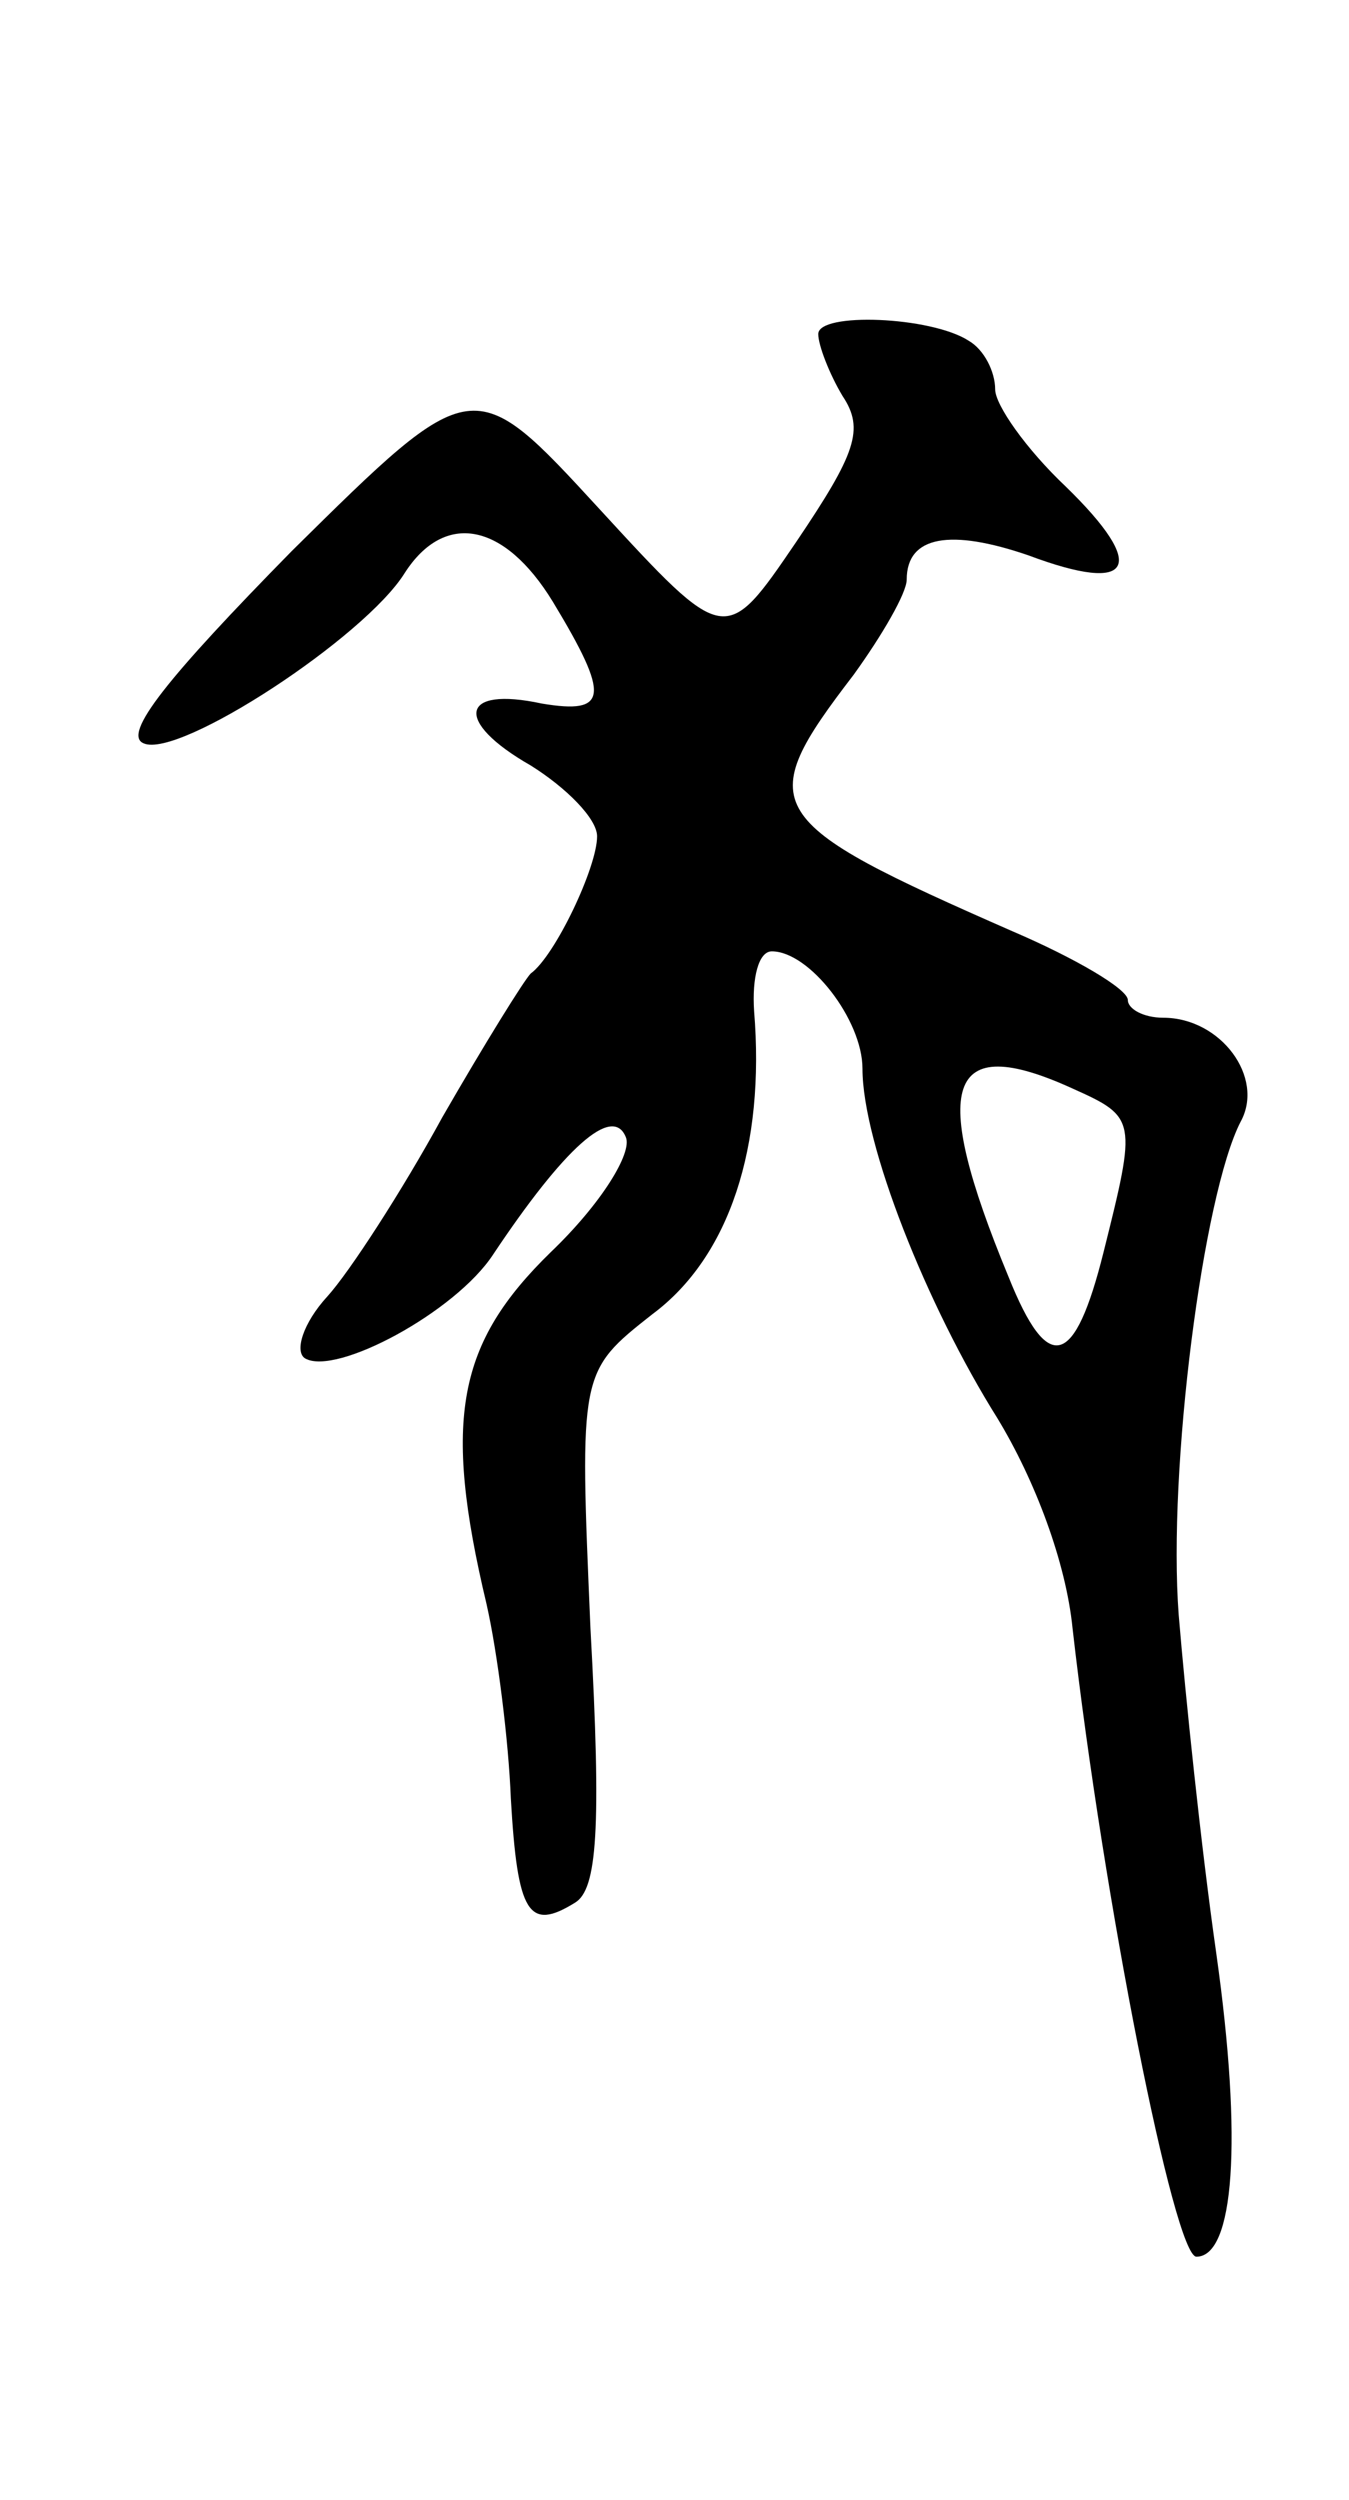 <svg version="1.0" xmlns="http://www.w3.org/2000/svg"
 width="61pt" height="113pt" viewBox="0 0 61 113"
 preserveAspectRatio="xMidYMid meet">
<g transform="translate(0,113) scale(0.1,-0.1)"
fill="#000000" stroke="none">
<path d="M370 979 c0 -5 5 -18 11 -28 10 -15 6 -26 -21 -66 -32 -47 -32 -47
-89 15 -57 62 -57 62 -139 -19 -56 -57 -77 -83 -67 -87 16 -7 100 48 118 77
18 28 45 23 67 -13 26 -43 25 -51 -5 -46 -37 8 -40 -8 -5 -28 16 -10 30 -24
30 -32 0 -14 -19 -54 -30 -62 -3 -3 -21 -32 -40 -65 -18 -33 -42 -70 -52 -81
-11 -12 -15 -25 -10 -28 14 -8 68 21 85 47 32 48 54 68 60 53 3 -7 -11 -30
-34 -52 -42 -41 -49 -75 -29 -159 5 -22 10 -62 11 -88 3 -52 8 -60 29 -47 10
6 12 33 7 124 -5 116 -5 116 28 142 35 26 51 76 46 137 -1 15 2 27 8 27 17 0
41 -31 41 -53 0 -34 29 -107 61 -158 17 -28 31 -65 34 -95 14 -123 46 -284 56
-284 17 0 21 52 9 137 -7 49 -14 117 -17 153 -5 66 11 190 28 223 11 20 -9 47
-35 47 -9 0 -16 4 -16 8 0 5 -24 19 -52 31 -114 50 -118 56 -72 116 13 18 24
37 24 43 0 20 20 23 55 11 48 -18 54 -5 17 31 -18 17 -32 37 -32 44 0 8 -5 18
-12 22 -17 11 -68 13 -68 3z m115 -341 c29 -13 29 -14 14 -74 -13 -52 -25 -56
-43 -11 -36 87 -28 111 29 85z"/>
</g>
</svg>
